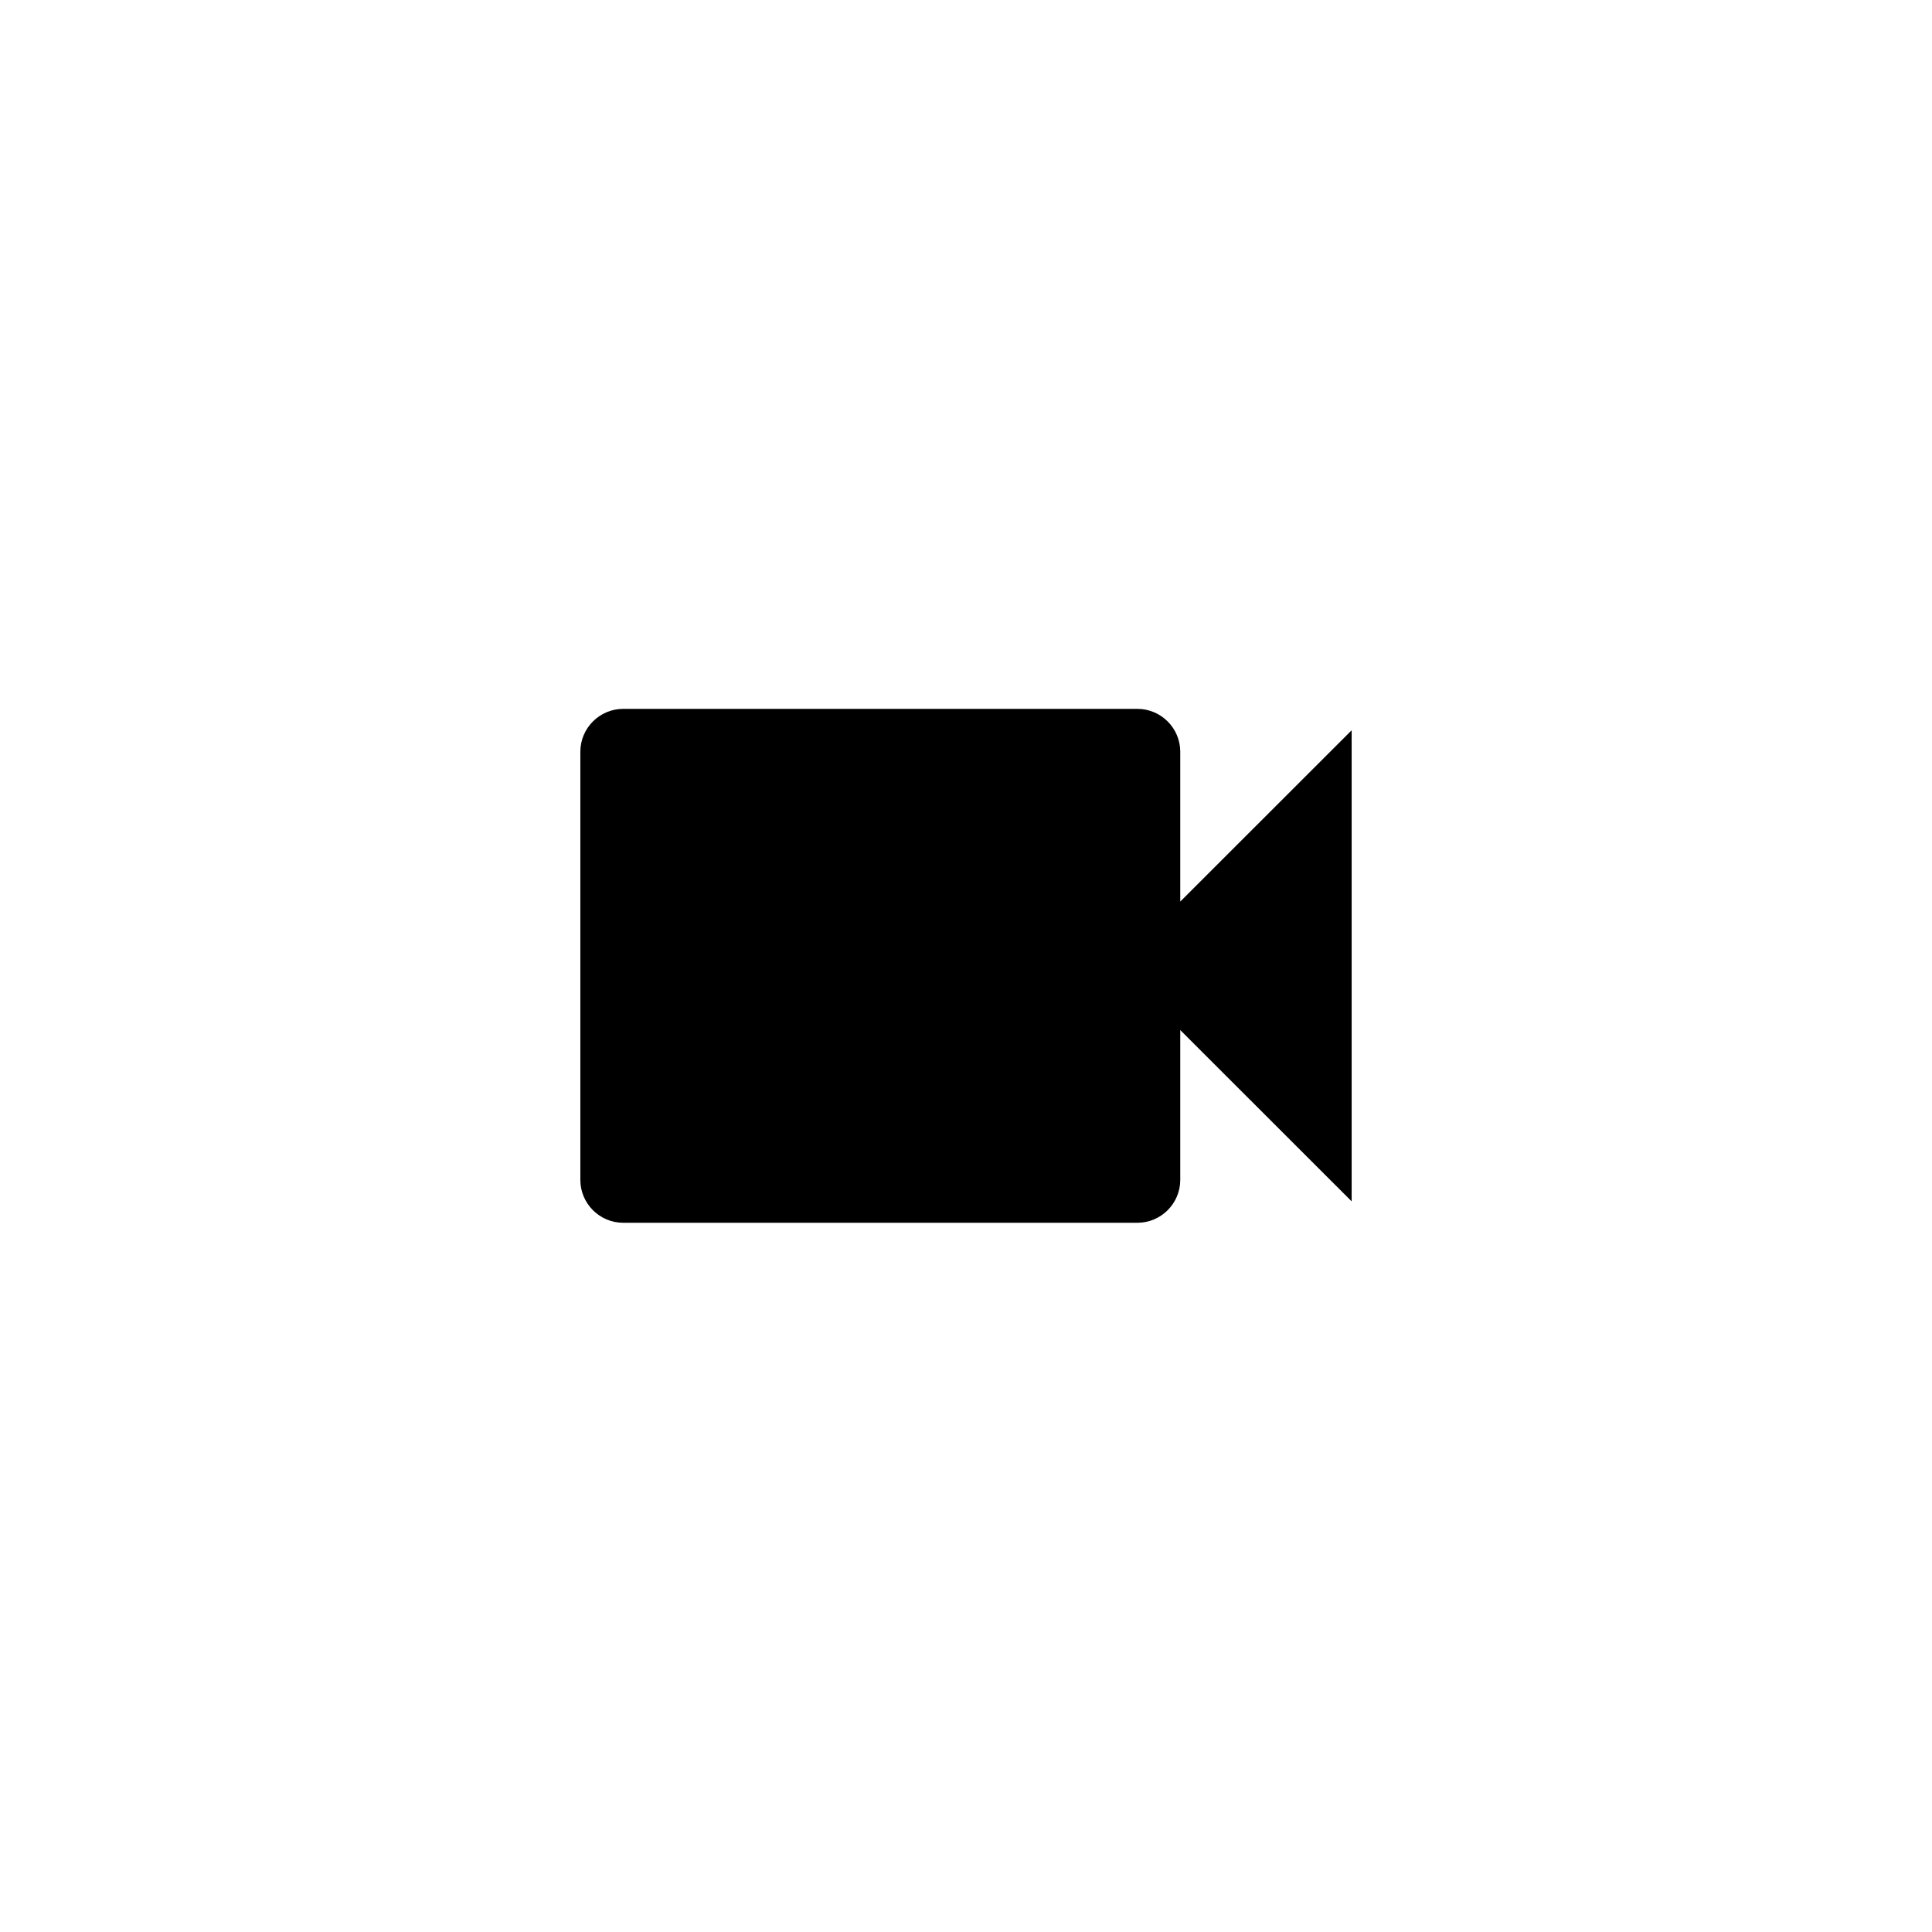 <svg xmlns="http://www.w3.org/2000/svg" xmlns:xlink="http://www.w3.org/1999/xlink" width="500" zoomAndPan="magnify" viewBox="0 0 375 375" height="500" preserveAspectRatio="xMidYMid meet" version="1.2"><defs><clipPath id="c65b616a04"><path d="M 112.5 137.59 L 262.5 137.59 L 262.5 237.34 L 112.5 237.34 Z M 112.5 137.59 "/></clipPath></defs><g id="72d4e3d387"><g clip-rule="nonzero" clip-path="url(#c65b616a04)"><path style=" stroke:none;fill-rule:nonzero;fill:#000000;fill-opacity:1;" d="M 229.086 174.996 L 229.086 145.902 C 229.086 141.332 225.344 137.59 220.77 137.59 L 120.961 137.59 C 116.387 137.59 112.645 141.332 112.645 145.902 L 112.645 229.027 C 112.645 233.602 116.387 237.34 120.961 237.34 L 220.77 237.34 C 225.344 237.34 229.086 233.602 229.086 229.027 L 229.086 199.934 L 262.355 233.184 L 262.355 141.746 Z M 229.086 174.996 "/></g></g></svg>